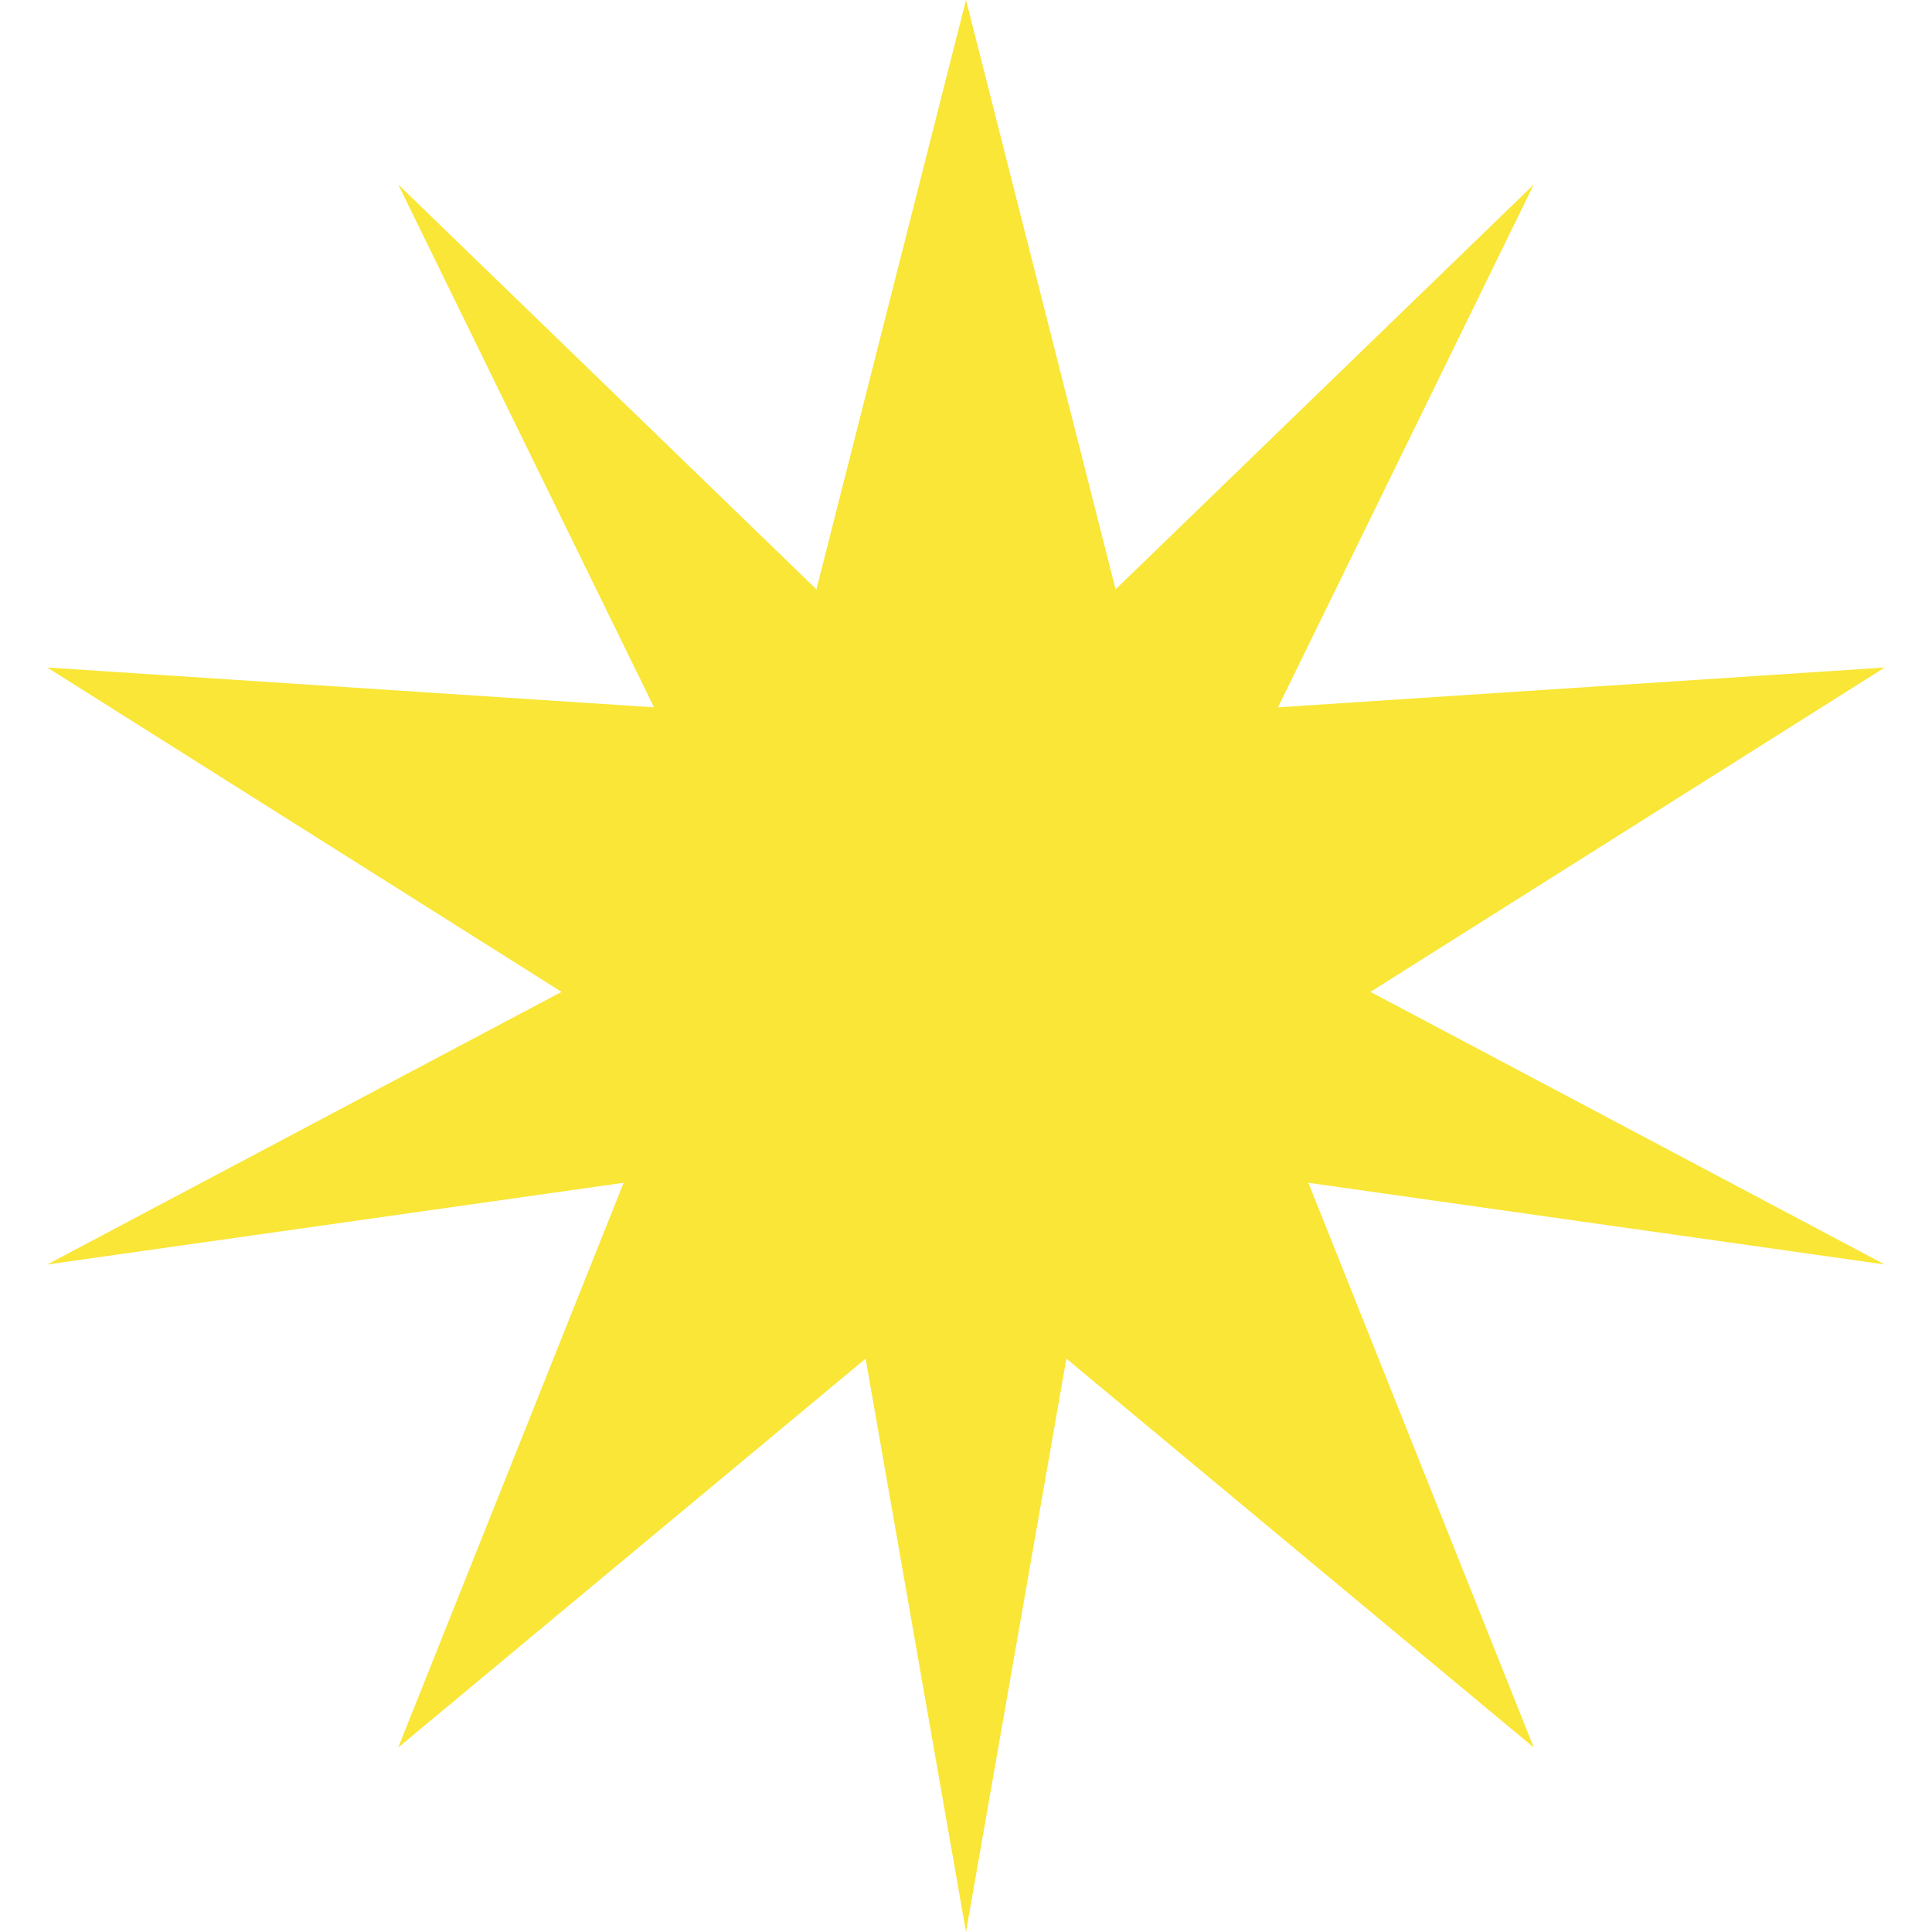 <svg width="24" height="24" viewBox="0 0 24 24" fill="none" xmlns="http://www.w3.org/2000/svg">
<path d="M12 0L14.257 8.893L23.413 8.292L15.652 13.187L19.053 21.708L12 15.84L4.947 21.708L8.348 13.187L0.587 8.292L9.743 8.893L12 0Z" fill="#F9E637"/>
<path d="M12 24L10.307 14.33L0.587 15.708L9.261 11.11L4.947 2.292L12 9.12L19.053 2.292L14.739 11.11L23.413 15.708L13.693 14.33L12 24Z" fill="#F9E637"/>
</svg>

